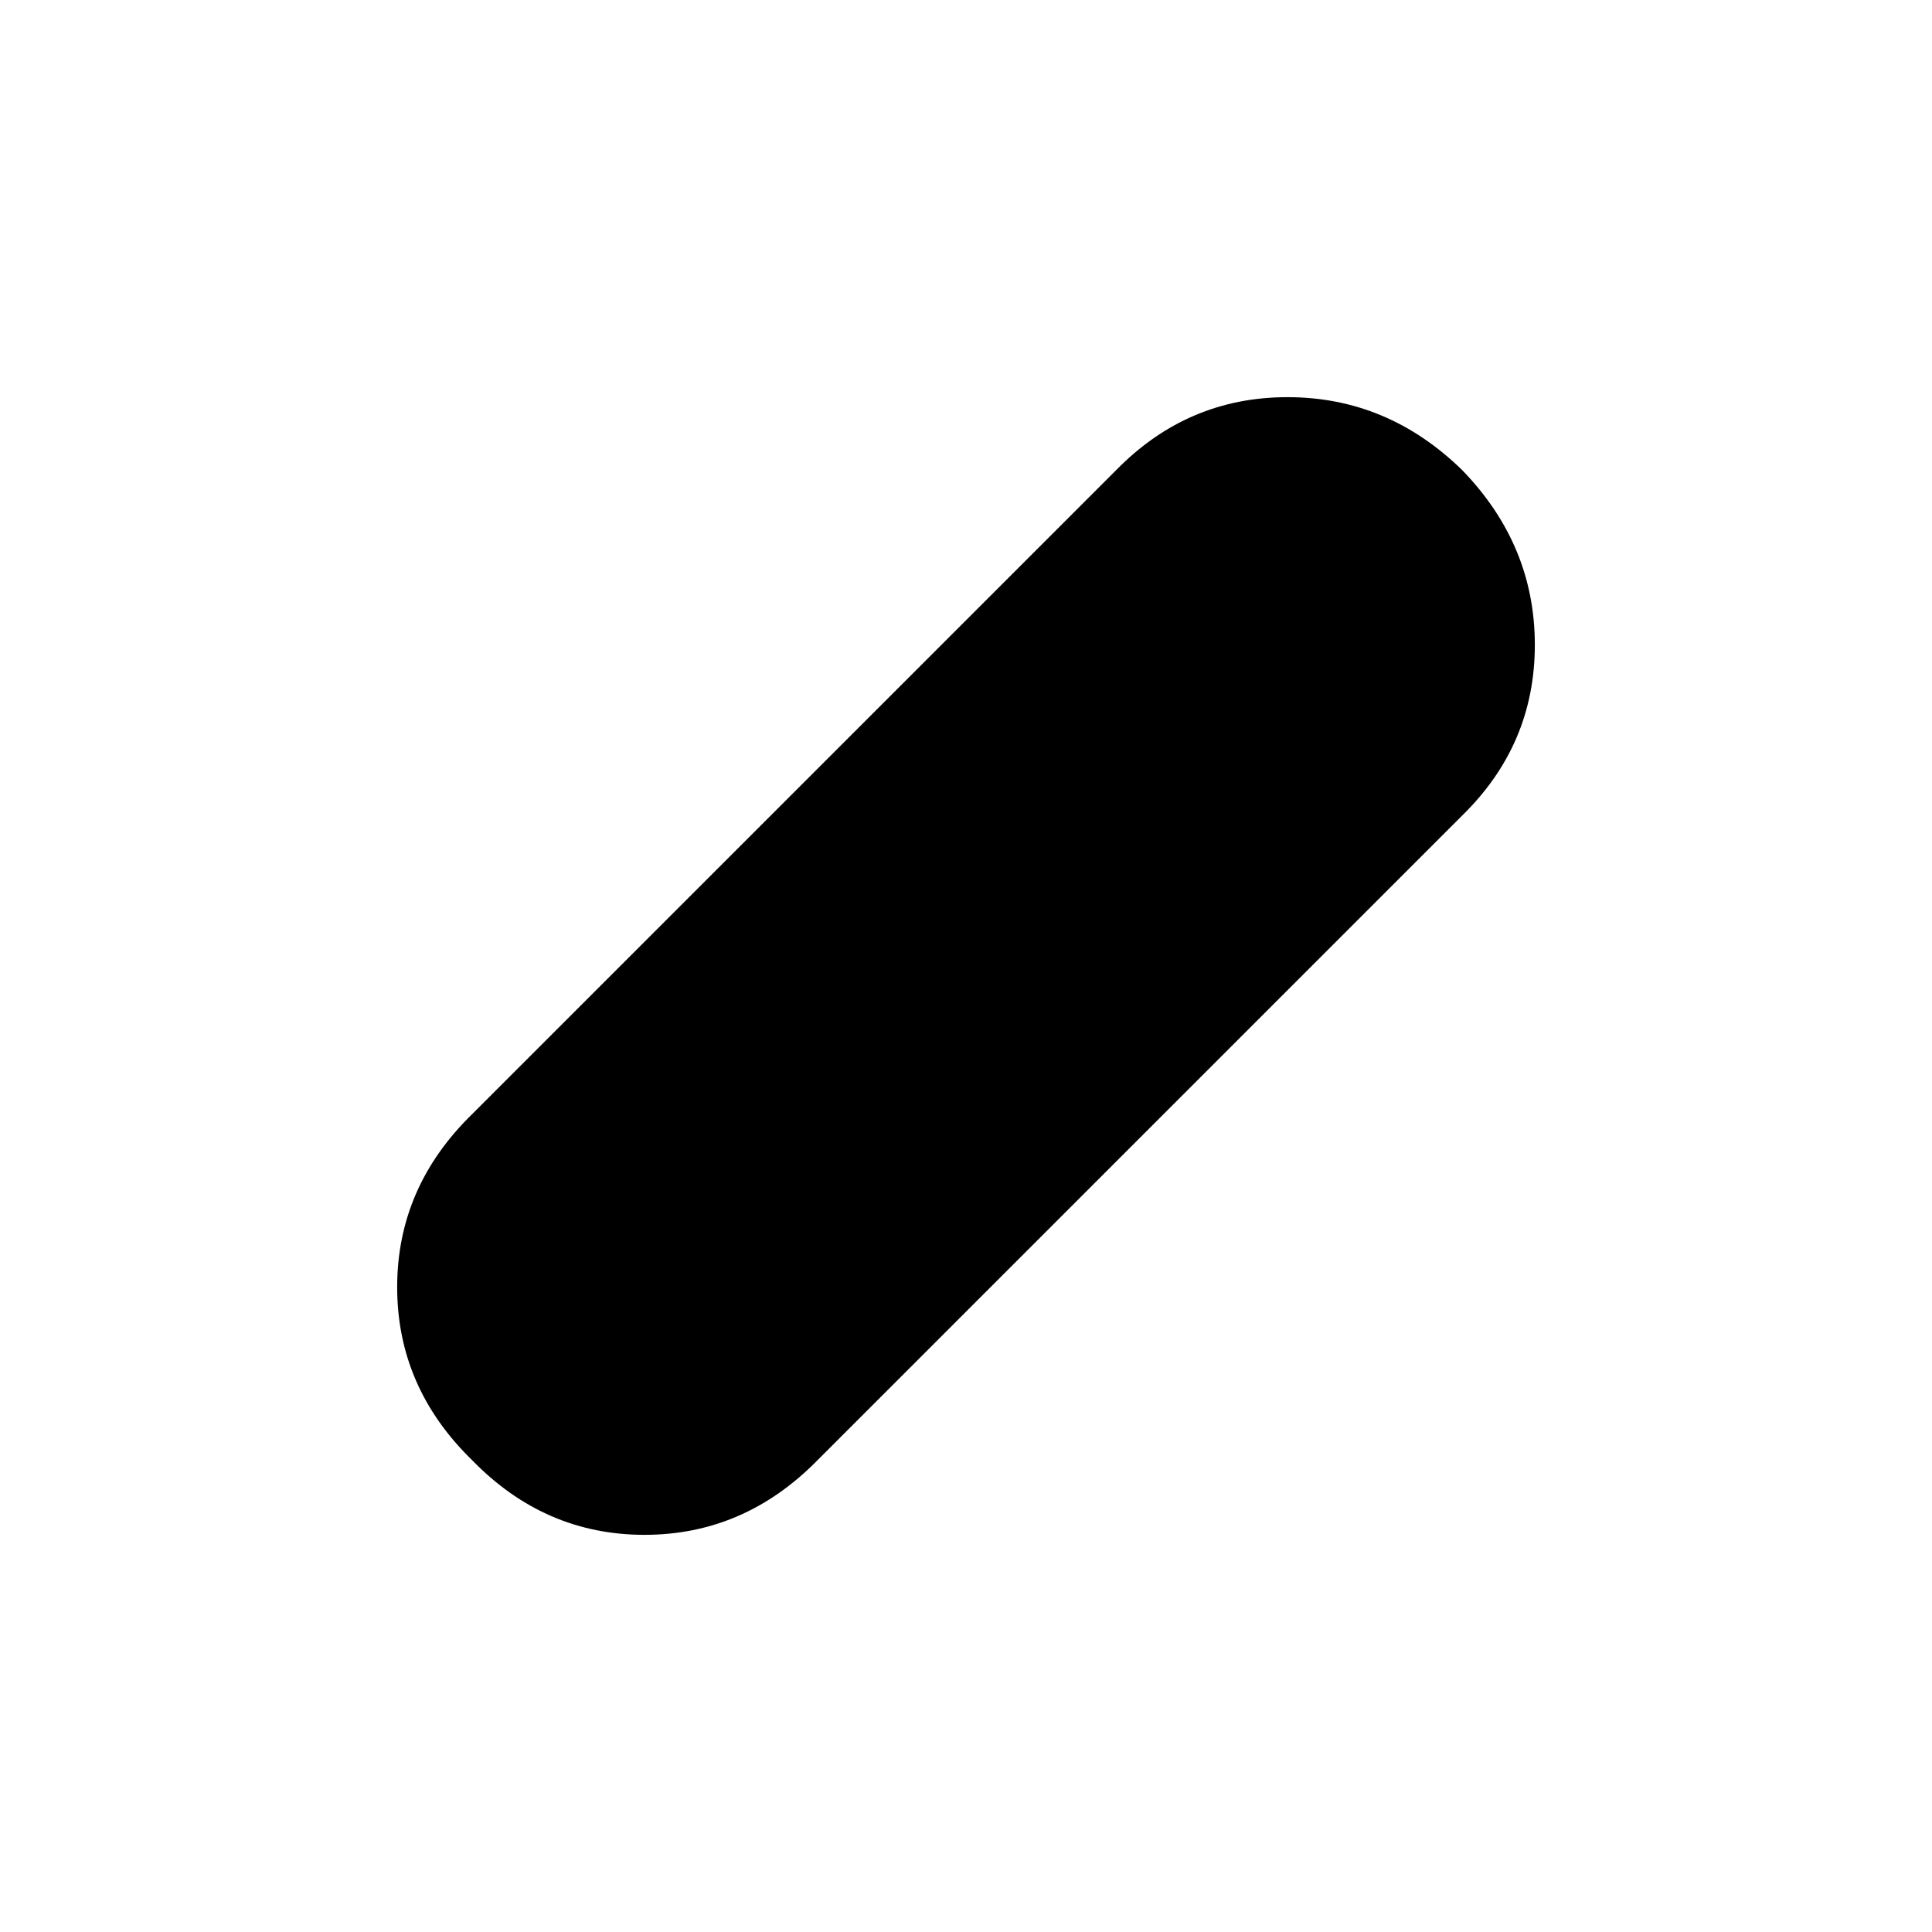 <svg xmlns="http://www.w3.org/2000/svg" height="48" viewBox="0 -960 960 960" width="48"><path d="M234.46-234.58q-37.11-36.23-37.11-85.86t37.26-85.95l320-320q35.47-36.26 85.15-36.26 49.67 0 86.78 36.23 36.11 37.23 36.11 86.86t-36.26 84.95l-320 320q-36.47 37.26-86.15 37.26-49.67 0-85.78-37.23Z"/></svg>